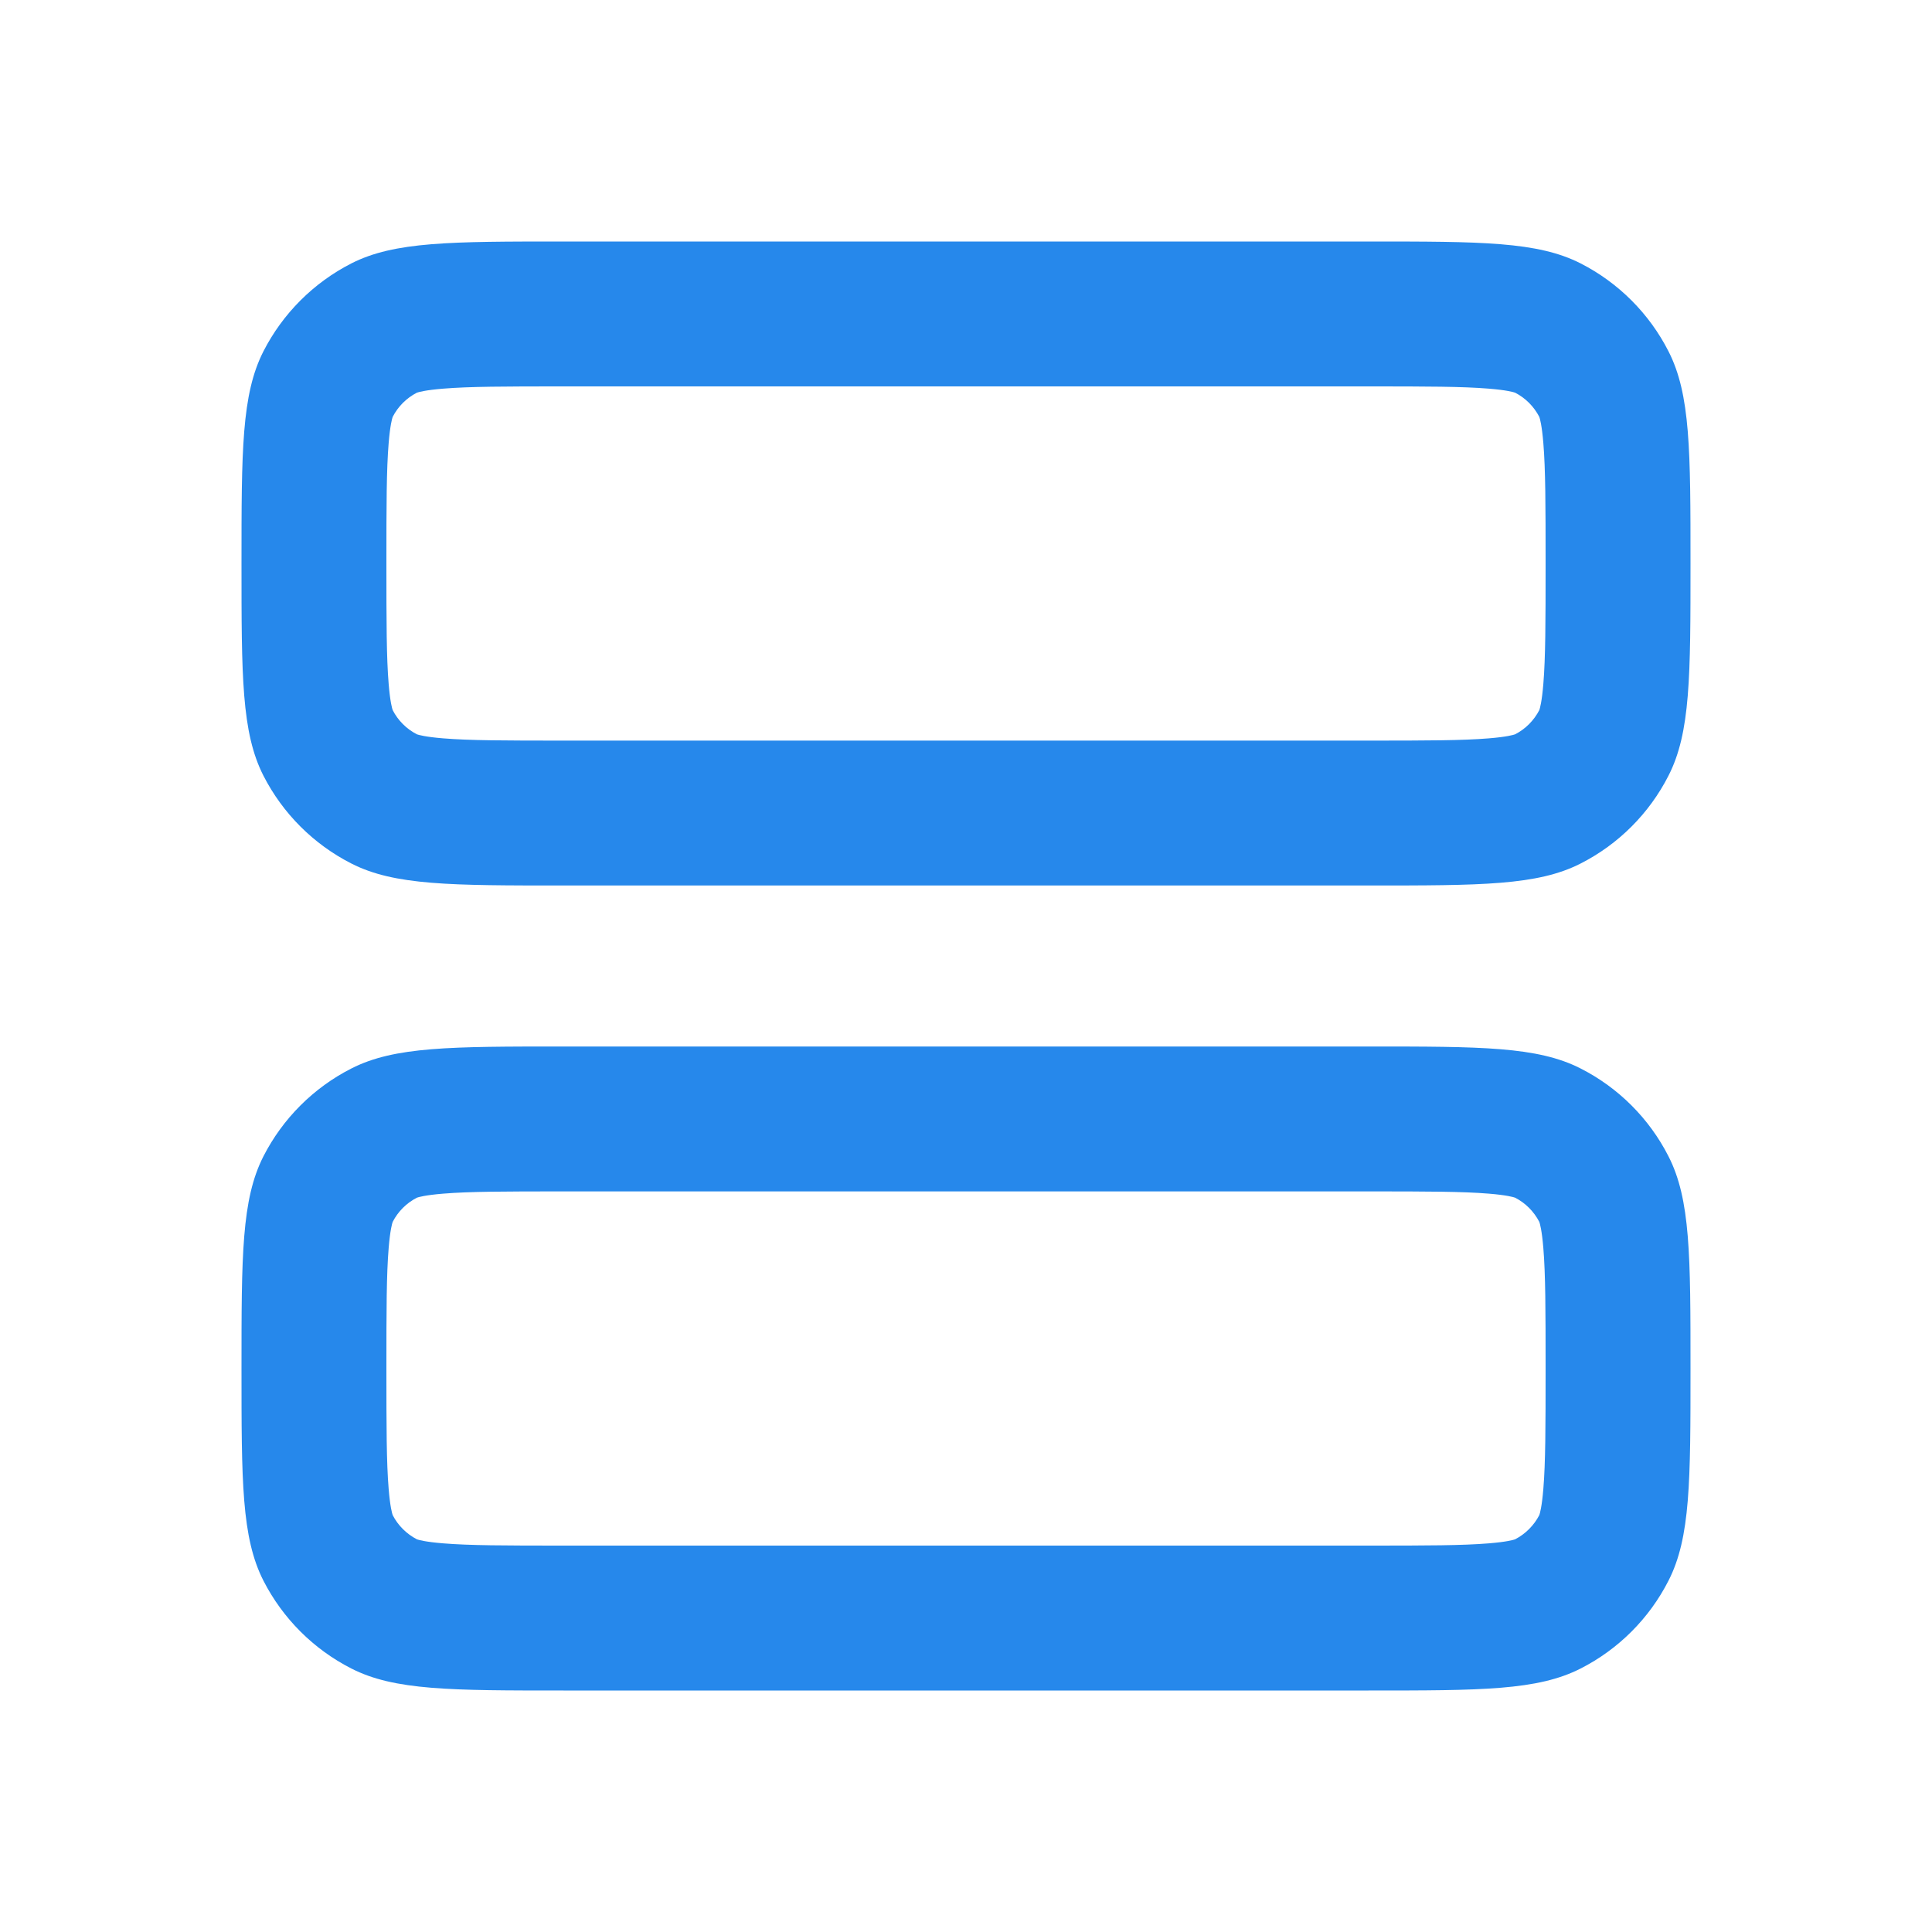 <svg width="24" height="24" viewBox="0 0 24 24" fill="none" xmlns="http://www.w3.org/2000/svg">
<path fill-rule="evenodd" clip-rule="evenodd" d="M3 7C3 5.6 3 4.9 3.272 4.365C3.512 3.895 3.895 3.512 4.365 3.272C4.9 3 5.6 3 7 3H17C18.4 3 19.1 3 19.635 3.272C20.105 3.512 20.488 3.895 20.727 4.365C21 4.9 21 5.6 21 7C21 8.4 21 9.1 20.727 9.635C20.488 10.105 20.105 10.488 19.635 10.727C19.1 11 18.4 11 17 11H7C5.6 11 4.9 11 4.365 10.727C3.895 10.488 3.512 10.105 3.272 9.635C3 9.1 3 8.4 3 7ZM7 4.8H17C17.73 4.8 18.169 4.801 18.495 4.828C18.717 4.846 18.802 4.871 18.821 4.878C18.95 4.944 19.055 5.05 19.122 5.179C19.129 5.198 19.154 5.283 19.172 5.505C19.199 5.831 19.2 6.27 19.2 7C19.2 7.73 19.199 8.169 19.172 8.495C19.154 8.717 19.129 8.802 19.122 8.821C19.055 8.95 18.95 9.056 18.821 9.122C18.802 9.129 18.717 9.154 18.495 9.172C18.169 9.199 17.73 9.2 17 9.2H7C6.27 9.2 5.831 9.199 5.505 9.172C5.283 9.154 5.198 9.129 5.179 9.122C5.05 9.056 4.944 8.95 4.878 8.821C4.871 8.802 4.846 8.717 4.828 8.495C4.801 8.169 4.8 7.73 4.8 7C4.8 6.27 4.801 5.831 4.828 5.505C4.846 5.283 4.871 5.198 4.878 5.179C4.944 5.05 5.05 4.944 5.179 4.878C5.198 4.871 5.283 4.846 5.505 4.828C5.831 4.801 6.27 4.8 7 4.8ZM19.121 8.824C19.121 8.825 19.12 8.825 19.12 8.825C19.12 8.825 19.121 8.823 19.122 8.821C19.122 8.822 19.121 8.823 19.121 8.824ZM18.825 9.12C18.825 9.12 18.825 9.12 18.825 9.12V9.12Z" fill="#2688EB"/>
<path fill-rule="evenodd" clip-rule="evenodd" d="M3 17C3 15.6 3 14.9 3.272 14.365C3.512 13.895 3.895 13.512 4.365 13.273C4.9 13 5.6 13 7 13H17C18.4 13 19.1 13 19.635 13.273C20.105 13.512 20.488 13.895 20.727 14.365C21 14.9 21 15.6 21 17C21 18.4 21 19.1 20.727 19.635C20.488 20.105 20.105 20.488 19.635 20.727C19.1 21 18.4 21 17 21H7C5.6 21 4.9 21 4.365 20.727C3.895 20.488 3.512 20.105 3.272 19.635C3 19.1 3 18.4 3 17ZM7 14.8H17C17.73 14.8 18.169 14.801 18.495 14.828C18.717 14.846 18.802 14.871 18.821 14.878C18.95 14.944 19.055 15.05 19.122 15.179C19.129 15.198 19.154 15.283 19.172 15.505C19.199 15.831 19.2 16.27 19.2 17C19.2 17.73 19.199 18.169 19.172 18.495C19.154 18.717 19.129 18.802 19.122 18.821C19.055 18.95 18.95 19.055 18.821 19.122C18.802 19.129 18.717 19.154 18.495 19.172C18.169 19.199 17.73 19.2 17 19.2H7C6.27 19.2 5.831 19.199 5.505 19.172C5.283 19.154 5.198 19.129 5.179 19.122C5.05 19.055 4.944 18.95 4.878 18.821C4.871 18.802 4.846 18.717 4.828 18.495C4.801 18.169 4.8 17.73 4.8 17C4.8 16.27 4.801 15.831 4.828 15.505C4.846 15.283 4.871 15.198 4.878 15.179C4.944 15.05 5.05 14.944 5.179 14.878C5.198 14.871 5.283 14.846 5.505 14.828C5.831 14.801 6.27 14.8 7 14.8ZM19.121 15.176C19.121 15.175 19.12 15.175 19.12 15.175C19.12 15.175 19.121 15.177 19.122 15.179C19.122 15.178 19.121 15.177 19.121 15.176ZM19.122 18.821C19.121 18.823 19.12 18.825 19.12 18.825C19.12 18.825 19.121 18.825 19.121 18.824C19.121 18.823 19.122 18.822 19.122 18.821ZM18.821 19.122C18.823 19.121 18.825 19.12 18.825 19.12C18.825 19.12 18.825 19.121 18.823 19.121C18.823 19.121 18.822 19.122 18.821 19.122Z" fill="#2688EB"/>
</svg>

